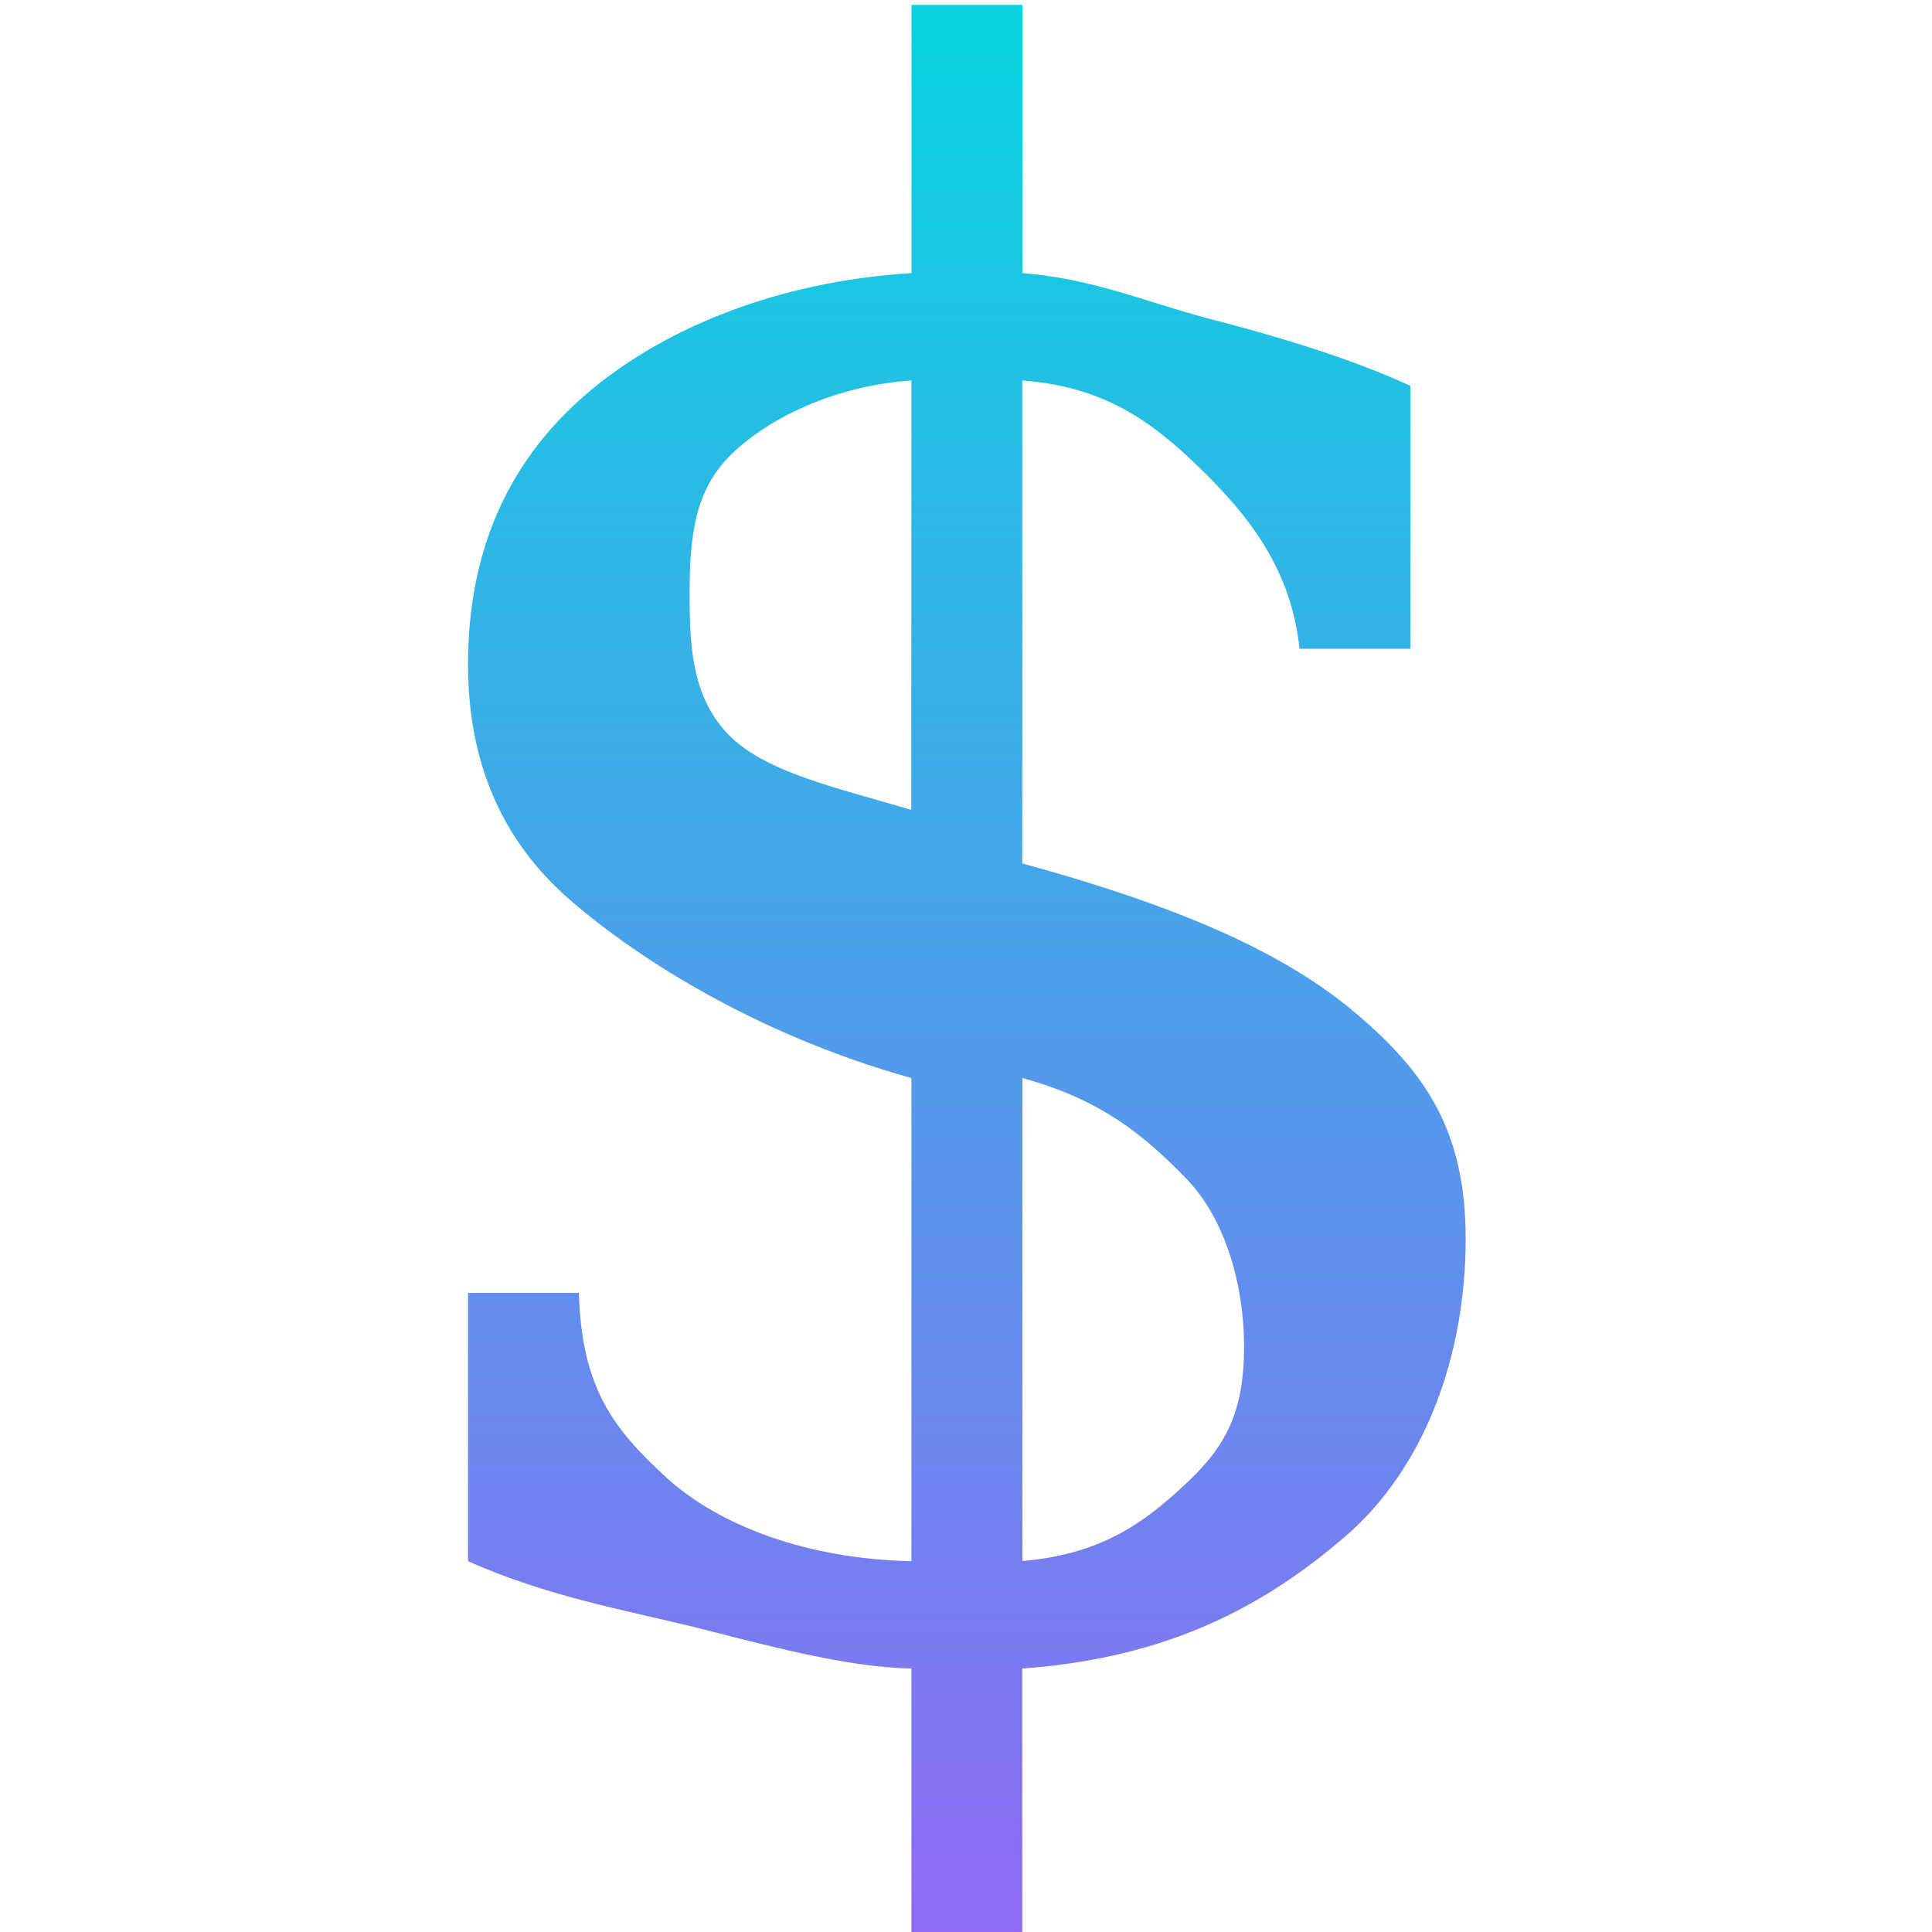 <svg xmlns="http://www.w3.org/2000/svg" width="16" height="16" version="1.1">
 <defs>
   <style id="current-color-scheme" type="text/css">
   .ColorScheme-Text { color: #ececec; } .ColorScheme-Highlight { color:#5294e2; }
  </style>
  <linearGradient id="arrongin" x1="0%" x2="0%" y1="0%" y2="100%">
   <stop offset="0%" style="stop-color:#dd9b44; stop-opacity:1"/>
   <stop offset="100%" style="stop-color:#ad6c16; stop-opacity:1"/>
  </linearGradient>
  <linearGradient id="aurora" x1="0%" x2="0%" y1="0%" y2="100%">
   <stop offset="0%" style="stop-color:#09D4DF; stop-opacity:1"/>
   <stop offset="100%" style="stop-color:#9269F4; stop-opacity:1"/>
  </linearGradient>
  <linearGradient id="cyberneon" x1="0%" x2="0%" y1="0%" y2="100%">
    <stop offset="0" style="stop-color:#0abdc6; stop-opacity:1"/>
    <stop offset="1" style="stop-color:#ea00d9; stop-opacity:1"/>
  </linearGradient>
  <linearGradient id="fitdance" x1="0%" x2="0%" y1="0%" y2="100%">
   <stop offset="0%" style="stop-color:#1AD6AB; stop-opacity:1"/>
   <stop offset="100%" style="stop-color:#329DB6; stop-opacity:1"/>
  </linearGradient>
  <linearGradient id="oomox" x1="0%" x2="0%" y1="0%" y2="100%">
   <stop offset="0%" style="stop-color:#efefe7; stop-opacity:1"/>
   <stop offset="100%" style="stop-color:#8f8f8b; stop-opacity:1"/>
  </linearGradient>
  <linearGradient id="rainblue" x1="0%" x2="0%" y1="0%" y2="100%">
   <stop offset="0%" style="stop-color:#00F260; stop-opacity:1"/>
   <stop offset="100%" style="stop-color:#0575E6; stop-opacity:1"/>
  </linearGradient>
  <linearGradient id="sunrise" x1="0%" x2="0%" y1="0%" y2="100%">
   <stop offset="0%" style="stop-color: #FF8501; stop-opacity:1"/>
   <stop offset="100%" style="stop-color: #FFCB01; stop-opacity:1"/>
  </linearGradient>
  <linearGradient id="telinkrin" x1="0%" x2="0%" y1="0%" y2="100%">
   <stop offset="0%" style="stop-color: #b2ced6; stop-opacity:1"/>
   <stop offset="100%" style="stop-color: #6da5b7; stop-opacity:1"/>
  </linearGradient>
  <linearGradient id="60spsycho" x1="0%" x2="0%" y1="0%" y2="100%">
   <stop offset="0%" style="stop-color: #df5940; stop-opacity:1"/>
   <stop offset="25%" style="stop-color: #d8d15f; stop-opacity:1"/>
   <stop offset="50%" style="stop-color: #e9882a; stop-opacity:1"/>
   <stop offset="100%" style="stop-color: #279362; stop-opacity:1"/>
  </linearGradient>
  <linearGradient id="90ssummer" x1="0%" x2="0%" y1="0%" y2="100%">
   <stop offset="0%" style="stop-color: #f618c7; stop-opacity:1"/>
   <stop offset="20%" style="stop-color: #94ffab; stop-opacity:1"/>
   <stop offset="50%" style="stop-color: #fbfd54; stop-opacity:1"/>
   <stop offset="100%" style="stop-color: #0f83ae; stop-opacity:1"/>
  </linearGradient>
 </defs>
 <path fill="url(#aurora)" class="ColorScheme-Text" d="m 8.467,12.928 c 0.649,-0.057 1,-0.311 1.339,-0.627 0.345,-0.316 0.497,-0.605 0.497,-1.151 0,-0.494 -0.149,-1.055 -0.488,-1.399 -0.339,-0.345 -0.693,-0.645 -1.348,-0.823 z M 7.548,3.151 c -0.592,0.04 -1.137,0.282 -1.465,0.587 -0.327,0.299 -0.372,0.686 -0.372,1.191 0,0.46 0.03,0.857 0.328,1.161 0.304,0.304 0.864,0.427 1.508,0.617 z m -3.672,9.778 v -2.222 h 0.918 c 0.023,0.787 0.284,1.124 0.721,1.526 0.437,0.402 1.172,0.679 2.033,0.696 V 8.928 c -1.321,-0.368 -2.335,-1.035 -2.869,-1.512 -0.534,-0.482 -0.803,-1.12 -0.803,-1.913 0,-0.919 0.318,-1.657 0.95,-2.214 0.632,-0.557 1.597,-0.959 2.723,-1.027 V 0.04 h 0.918 V 2.262 c 0.58,0.046 0.995,0.229 1.529,0.373 0.54,0.138 1.173,0.325 1.684,0.56 v 2.178 h -0.918 c -0.069,-0.666 -0.43,-1.113 -0.827,-1.498 -0.396,-0.385 -0.791,-0.673 -1.469,-0.724 v 4 c 1.413,0.385 2.258,0.791 2.821,1.291 0.569,0.494 0.851,0.987 0.851,1.82 0,0.954 -0.331,1.888 -0.997,2.462 -0.666,0.574 -1.463,1.007 -2.675,1.094 V 16.04 h -0.918 v -2.222 c -0.551,-0.011 -1.209,-0.195 -1.801,-0.344 -0.592,-0.144 -1.228,-0.258 -1.872,-0.545 z"/>
</svg>
